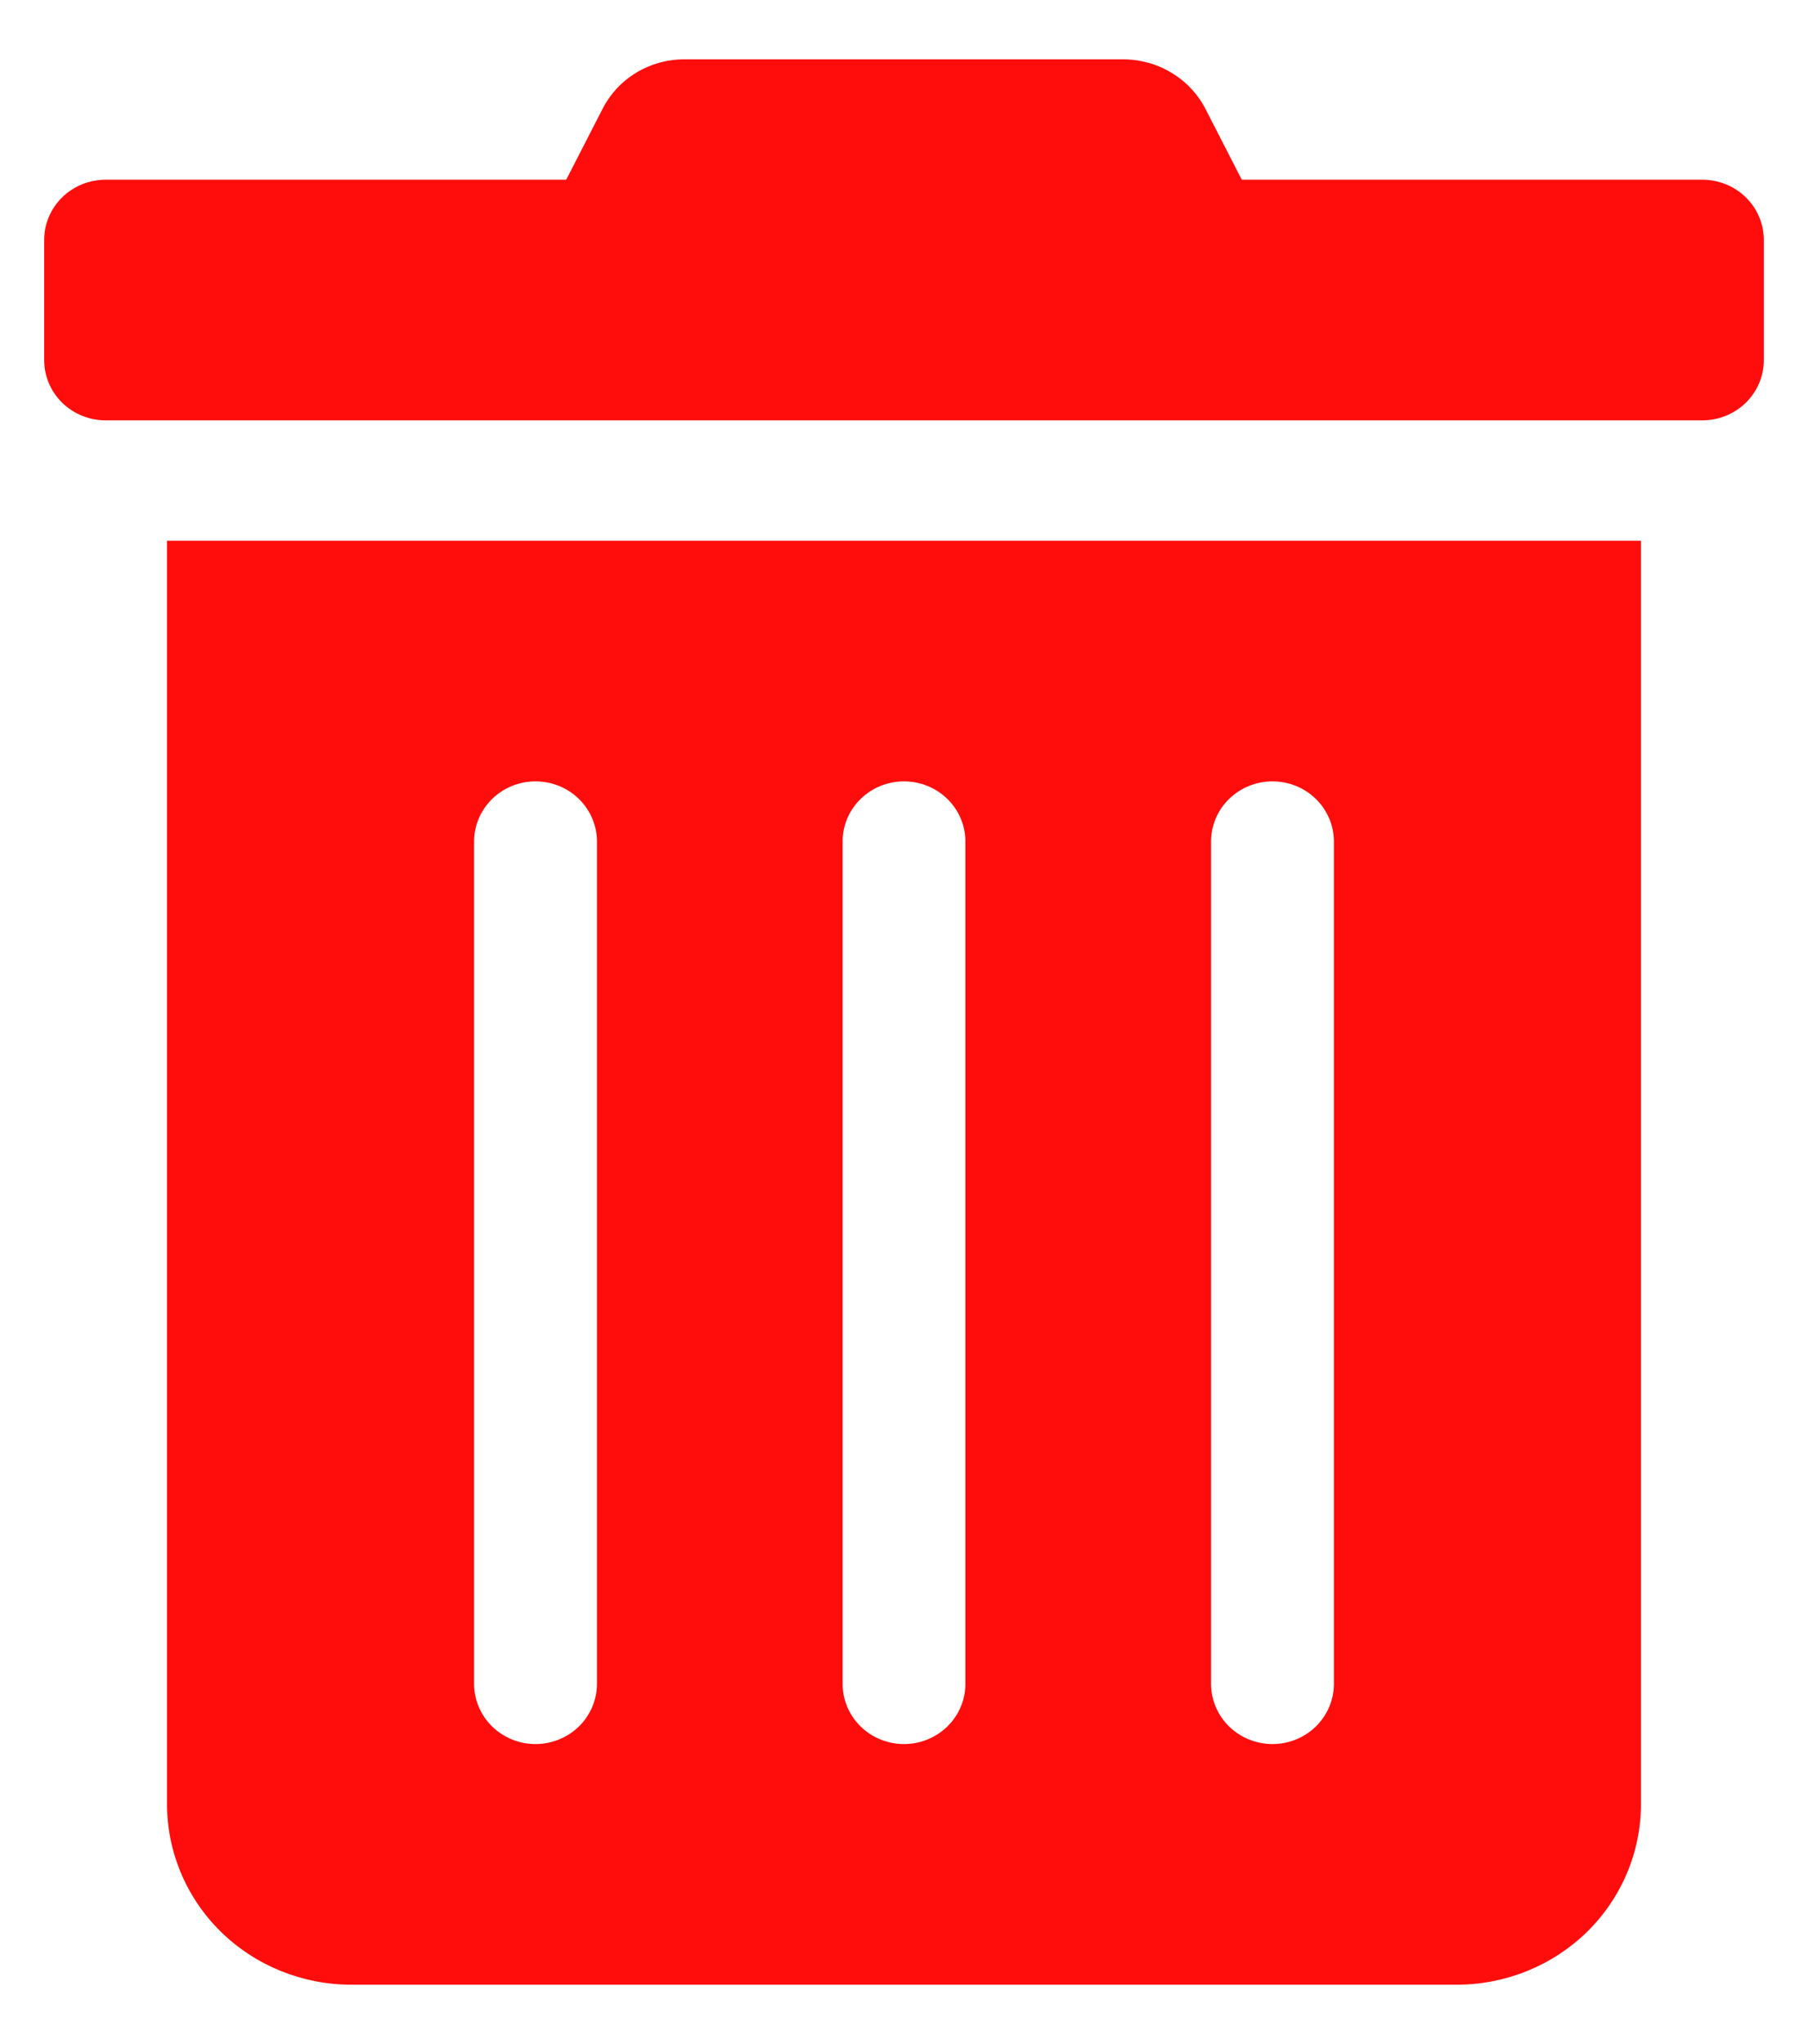 <svg width="23" height="26" viewBox="0 0 23 26" fill="none" xmlns="http://www.w3.org/2000/svg">
<path d="M2.125 22.949C2.125 23.558 2.372 24.142 2.811 24.573C3.251 25.003 3.847 25.245 4.469 25.245H18.531C19.153 25.245 19.749 25.003 20.189 24.573C20.628 24.142 20.875 23.558 20.875 22.949V6.878H2.125V22.949ZM15.406 10.704C15.406 10.501 15.489 10.306 15.635 10.163C15.782 10.019 15.98 9.939 16.188 9.939C16.395 9.939 16.593 10.019 16.74 10.163C16.886 10.306 16.969 10.501 16.969 10.704V21.418C16.969 21.621 16.886 21.816 16.74 21.96C16.593 22.103 16.395 22.184 16.188 22.184C15.98 22.184 15.782 22.103 15.635 21.96C15.489 21.816 15.406 21.621 15.406 21.418V10.704ZM10.719 10.704C10.719 10.501 10.801 10.306 10.948 10.163C11.094 10.019 11.293 9.939 11.5 9.939C11.707 9.939 11.906 10.019 12.052 10.163C12.199 10.306 12.281 10.501 12.281 10.704V21.418C12.281 21.621 12.199 21.816 12.052 21.96C11.906 22.103 11.707 22.184 11.5 22.184C11.293 22.184 11.094 22.103 10.948 21.96C10.801 21.816 10.719 21.621 10.719 21.418V10.704ZM6.031 10.704C6.031 10.501 6.114 10.306 6.26 10.163C6.407 10.019 6.605 9.939 6.812 9.939C7.02 9.939 7.218 10.019 7.365 10.163C7.511 10.306 7.594 10.501 7.594 10.704V21.418C7.594 21.621 7.511 21.816 7.365 21.96C7.218 22.103 7.02 22.184 6.812 22.184C6.605 22.184 6.407 22.103 6.26 21.96C6.114 21.816 6.031 21.621 6.031 21.418V10.704ZM21.656 2.286H15.797L15.338 1.391C15.241 1.2 15.091 1.039 14.905 0.927C14.72 0.814 14.506 0.755 14.288 0.755H8.707C8.489 0.754 8.276 0.814 8.091 0.926C7.906 1.039 7.758 1.2 7.662 1.391L7.203 2.286H1.344C1.137 2.286 0.938 2.366 0.791 2.51C0.645 2.653 0.562 2.848 0.562 3.051L0.562 4.582C0.562 4.785 0.645 4.979 0.791 5.123C0.938 5.266 1.137 5.347 1.344 5.347H21.656C21.863 5.347 22.062 5.266 22.209 5.123C22.355 4.979 22.438 4.785 22.438 4.582V3.051C22.438 2.848 22.355 2.653 22.209 2.51C22.062 2.366 21.863 2.286 21.656 2.286Z" fill="#FF0D0D"/>
</svg>
